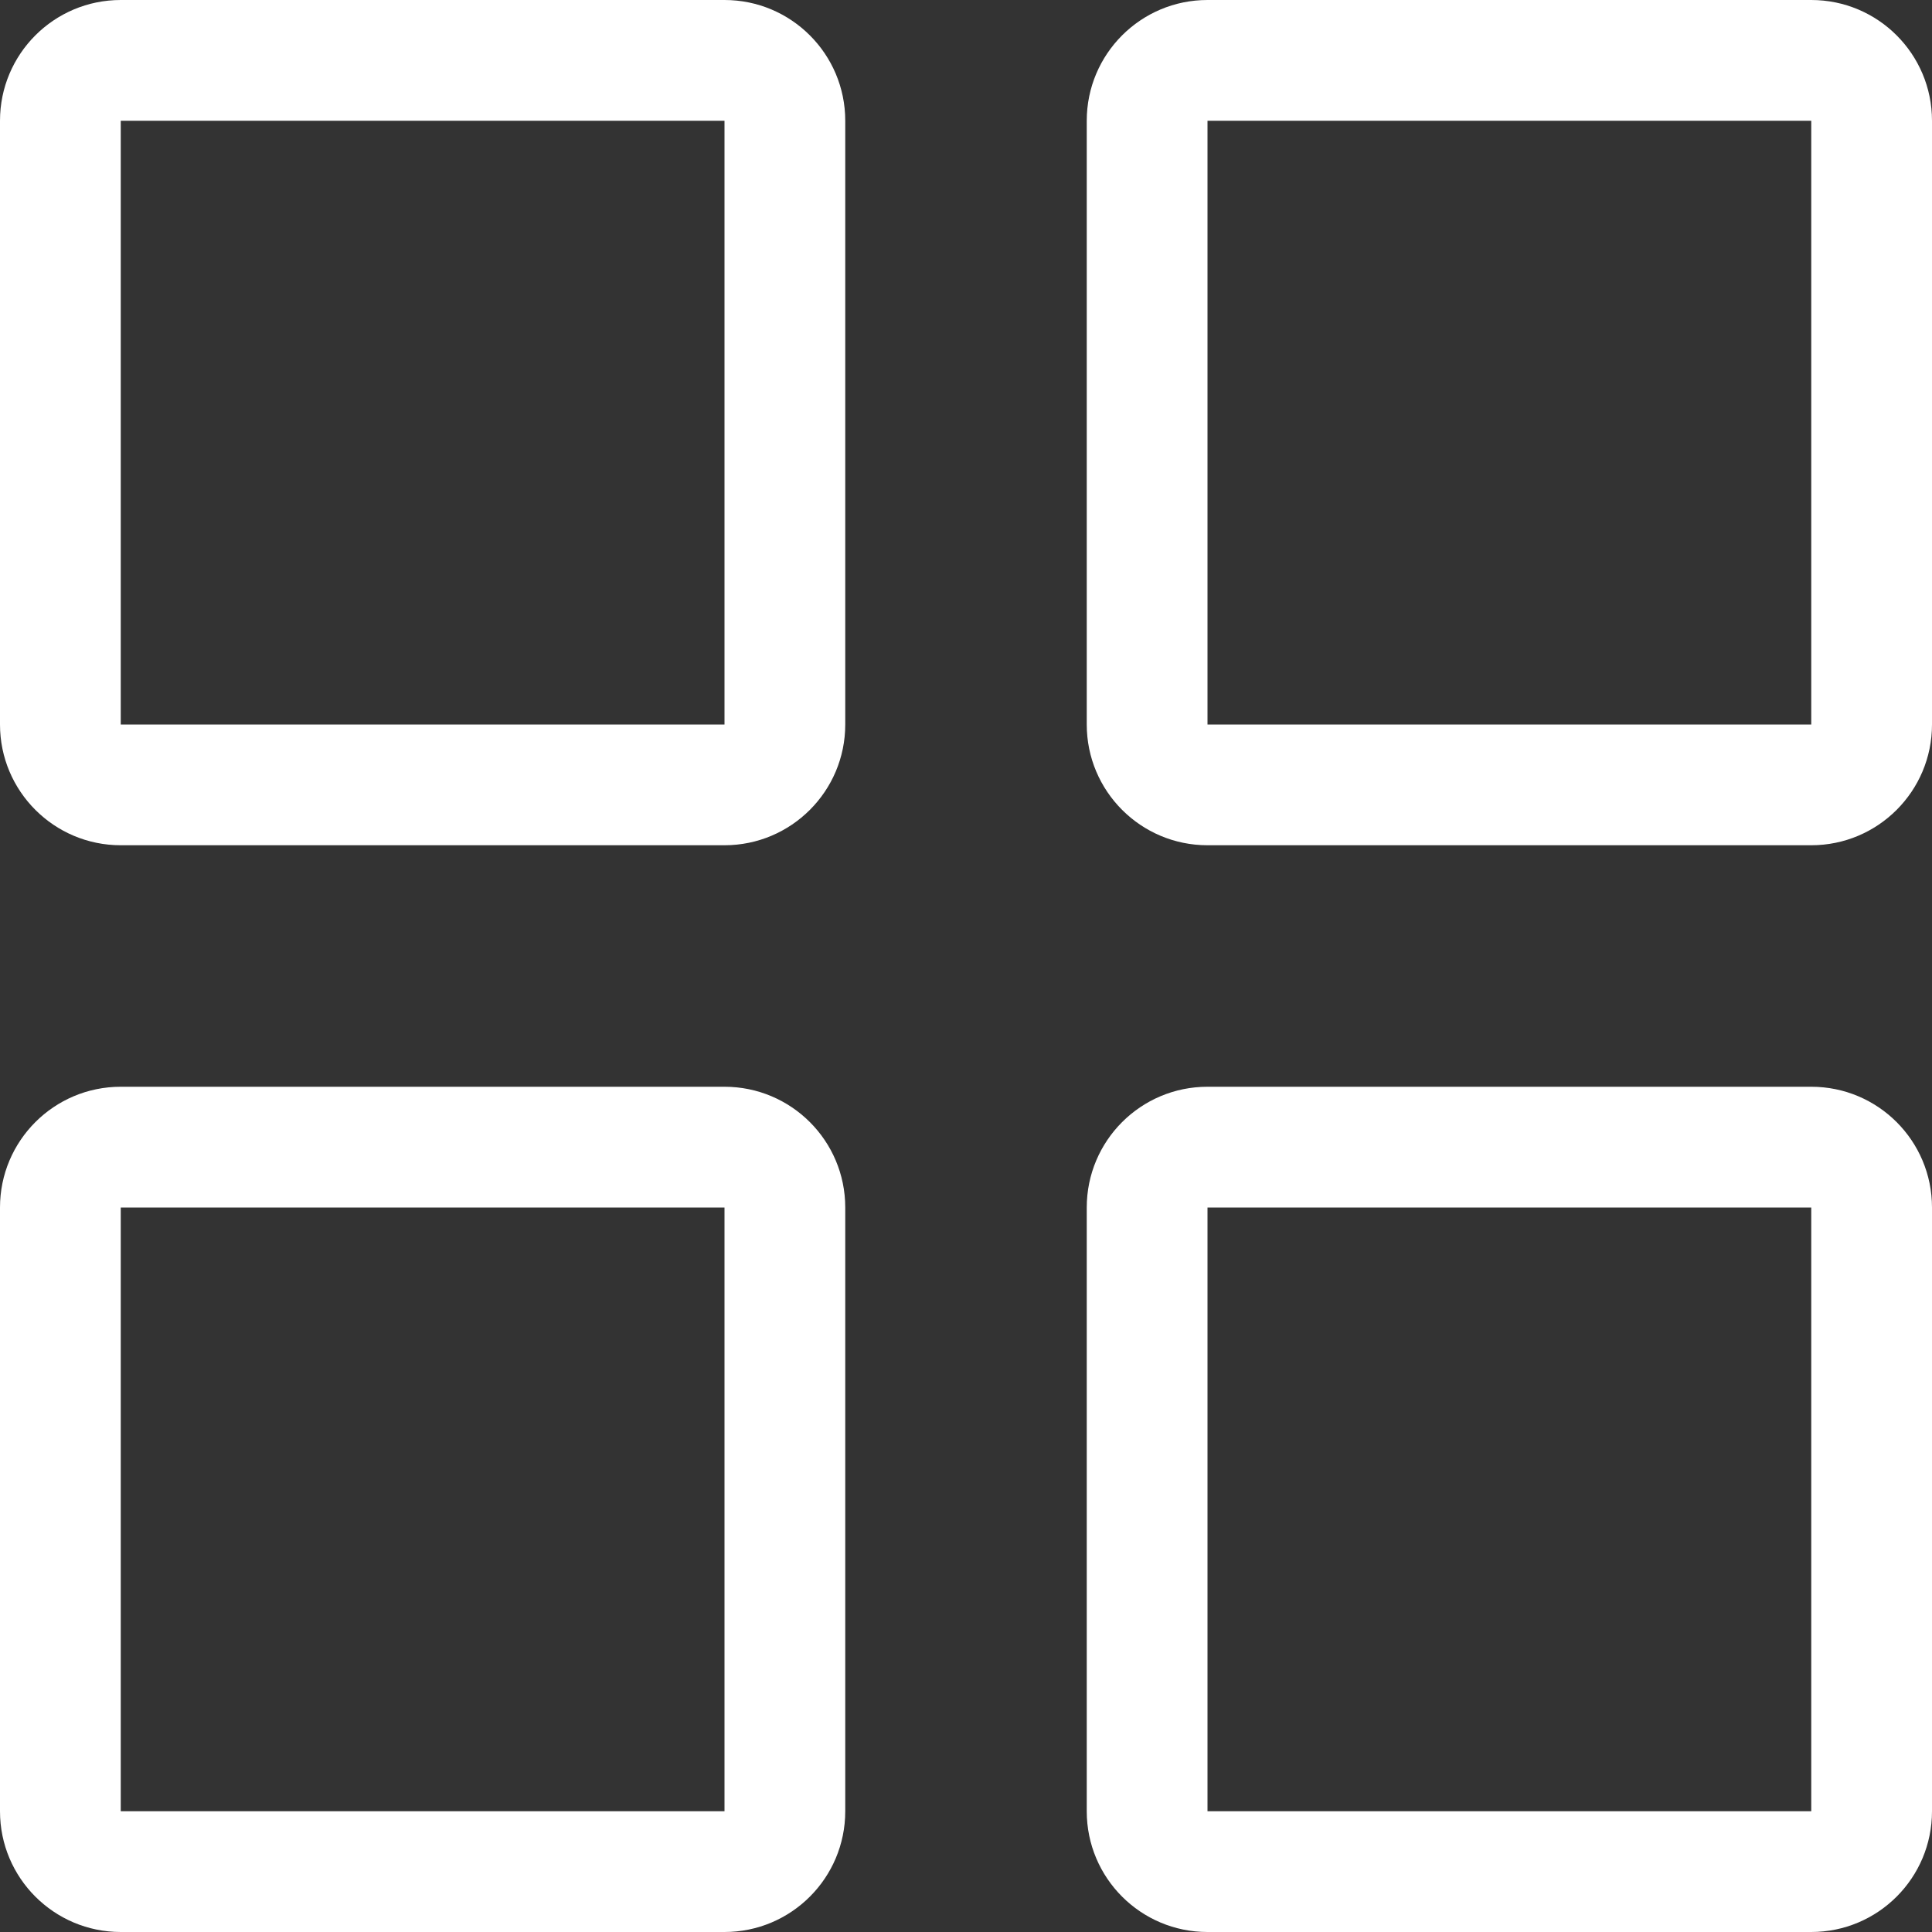 <svg width="32" height="32" viewBox="0 0 32 32" fill="white" xmlns="http://www.w3.org/2000/svg">
<rect x="0" y="0" width="32" height="32" fill="#333333" stroke="none"/>
<g clip-path="url(#clip0_3035_2470)">
<path d="M30 32H20C18.895 32 18 31.105 18 30V20C18 18.895 18.895 18 20 18H30C31.105 18 32 18.895 32 20V30C32 31.105 31.105 32 30 32ZM30 20H20V30H30V20ZM30 14H20C18.895 14 18 13.104 18 12V2C18 0.895 18.895 0 20 0H30C31.105 0 32 0.895 32 2V12C32 13.104 31.105 14 30 14ZM30 2H20V12H30V2ZM12 32H2C0.895 32 0 31.105 0 30V20C0 18.895 0.895 18 2 18H12C13.104 18 14 18.895 14 20V30C14 31.105 13.104 32 12 32ZM12 20H2V30H12V20ZM12 14H2C0.895 14 0 13.104 0 12V2C0 0.895 0.895 0 2 0H12C13.104 0 14 0.895 14 2V12C14 13.104 13.104 14 12 14ZM12 2H2V12H12V2Z"/>
</g>
<defs>
<clipPath id="clip0_3035_2470">
<rect width="32" height="32" fill="white"/>
</clipPath>
</defs>
</svg>
